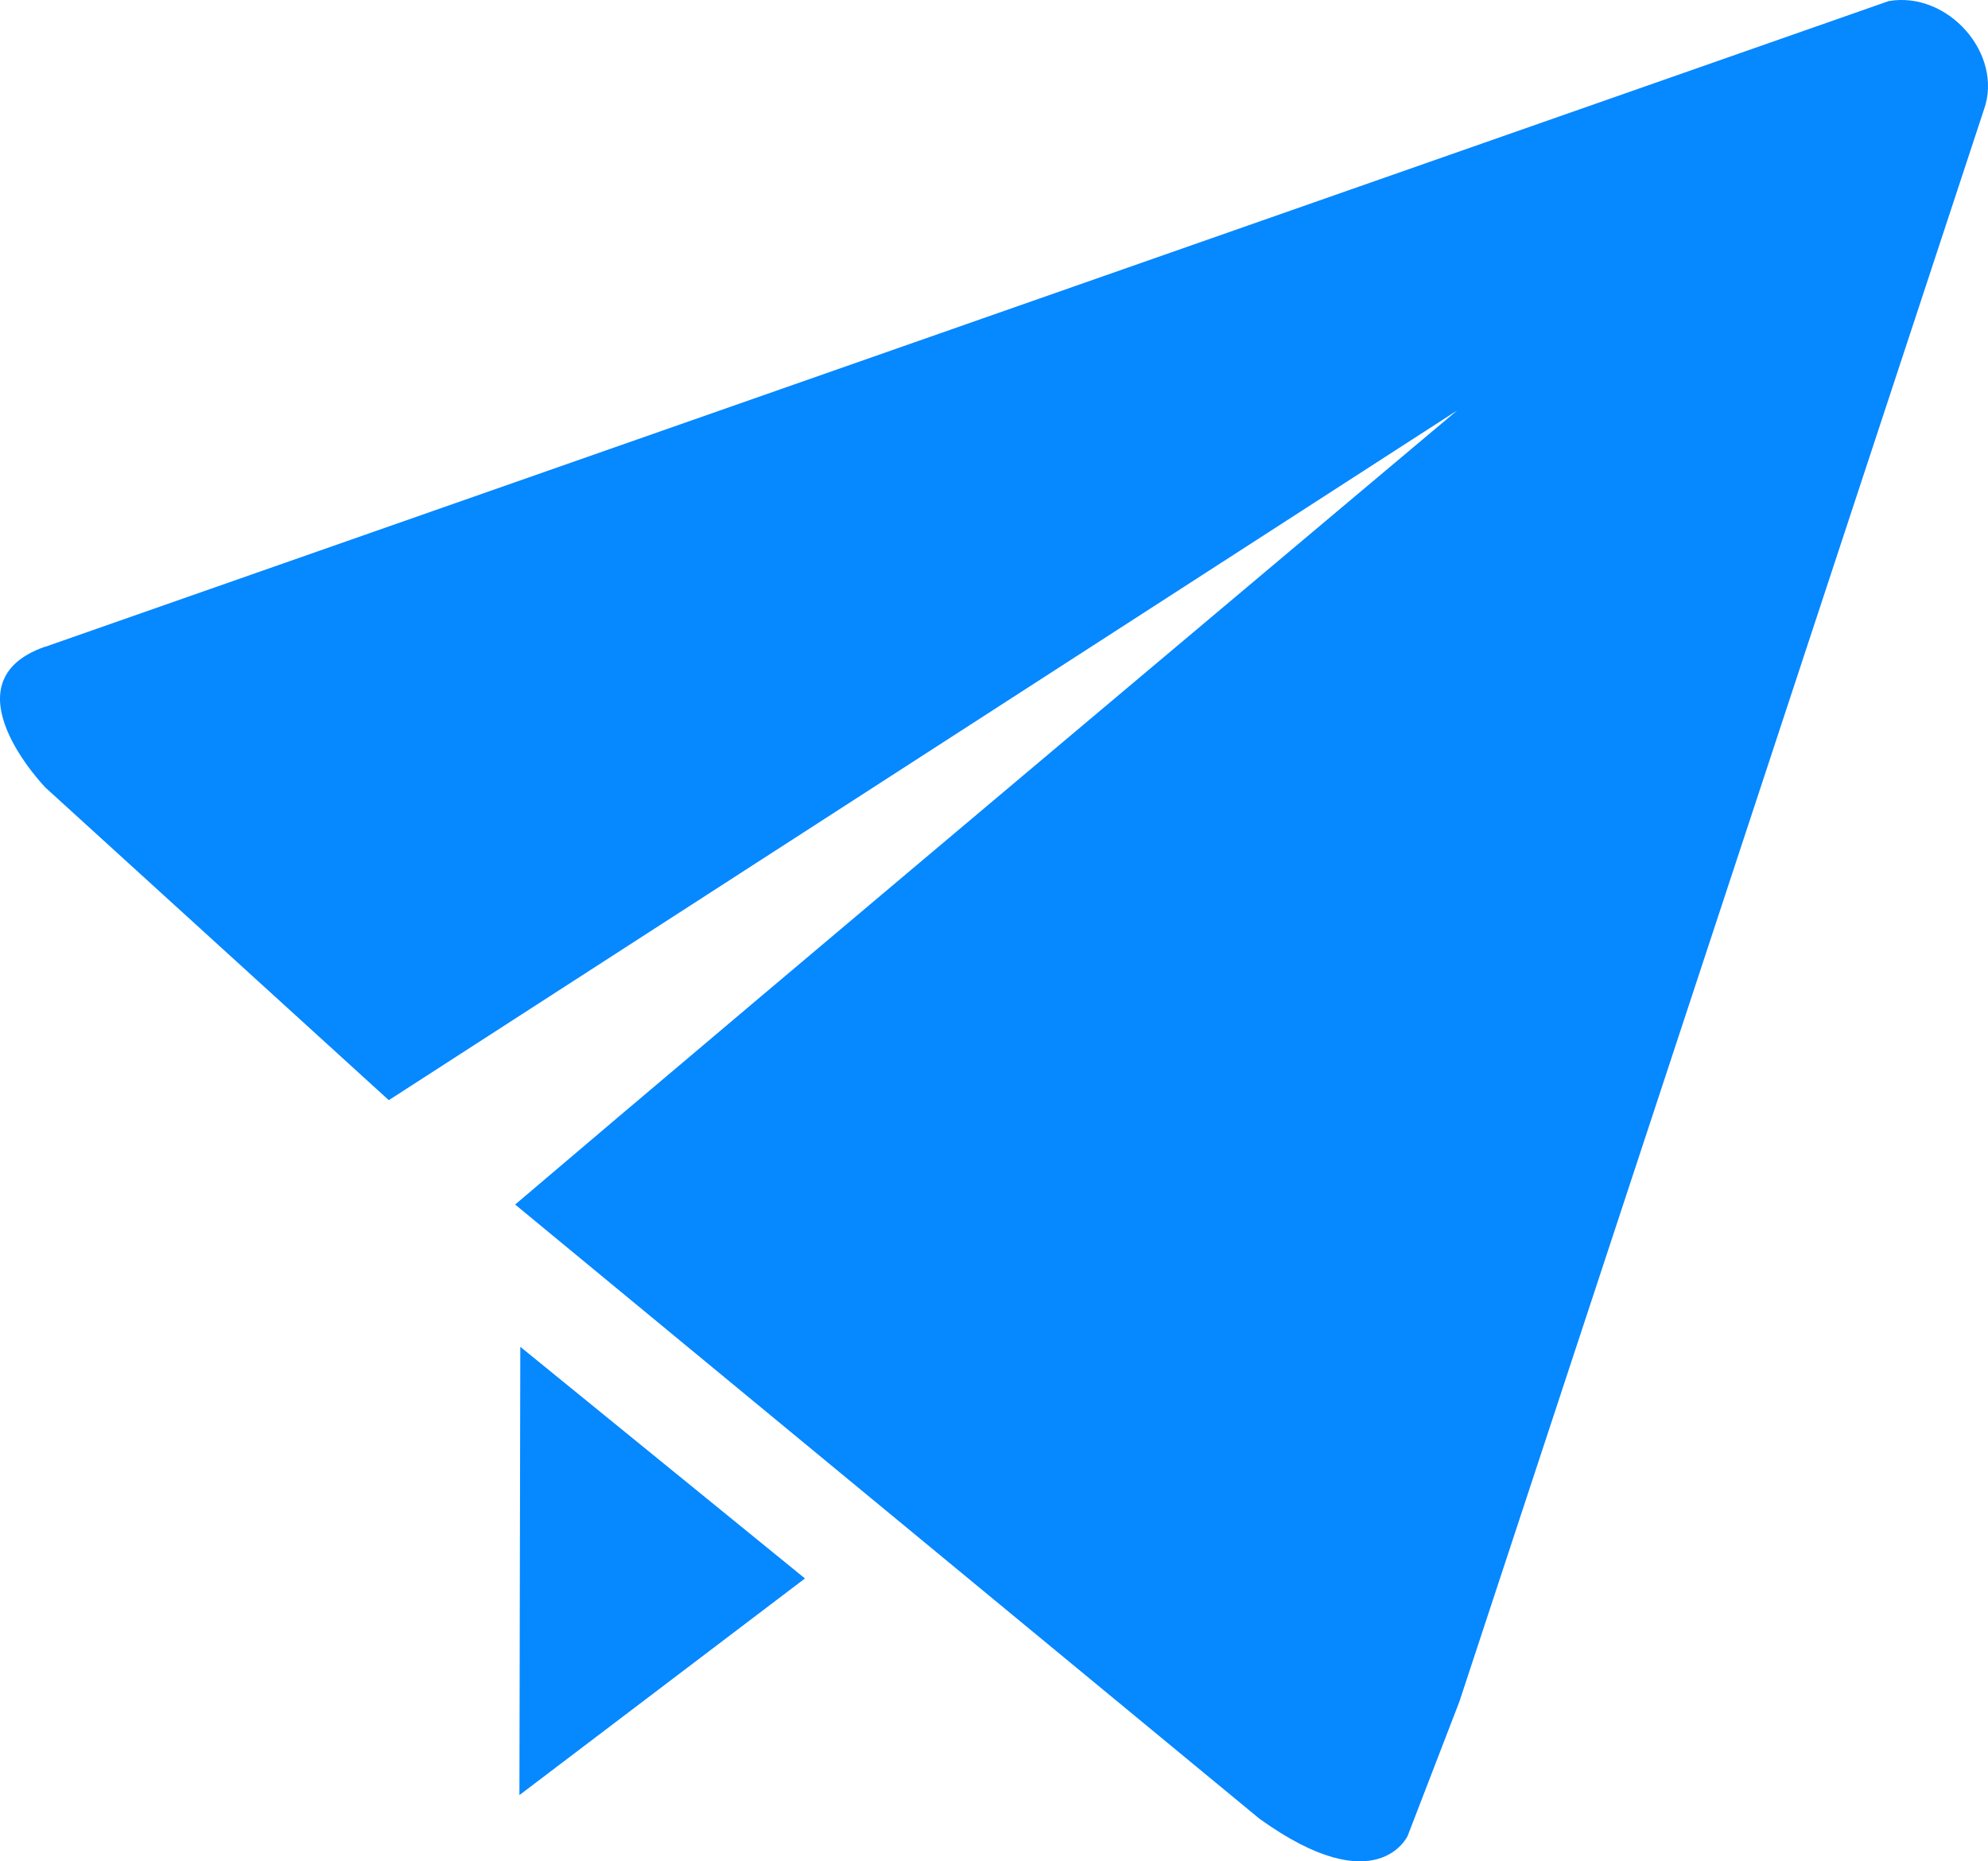 <?xml version="1.0" encoding="UTF-8"?>
<svg width="47px" height="44px" viewBox="0 0 47 44" version="1.1" xmlns="http://www.w3.org/2000/svg" xmlns:xlink="http://www.w3.org/1999/xlink">
    <title>fabu</title>
    <g id="页面-1" stroke="none" stroke-width="1" fill="none" fill-rule="evenodd">
        <g id="我的公会" transform="translate(-68, -1747)" fill="#0688FF" fill-rule="nonzero">
            <g id="金币任务备份" transform="translate(30, 1632)">
                <g id="编组-20" transform="translate(38, 102)">
                    <g id="fabu" transform="translate(0, 13)">
                        <path d="M1.062,15.288 C-1.335,16.129 1.075,18.618 1.075,18.618 L9.192,26.007 L34.451,9.702 C34.451,9.702 17.387,24.035 12.179,28.474 L29.774,42.991 C32.555,44.993 33.28,43.397 33.28,43.397 L34.502,40.226 L46.906,2.585 C47.368,1.276 46.055,-0.217 44.651,0.026 L1.062,15.292 M19.031,37.313 L12.301,31.837 L12.28,42.434 L19.031,37.313 Z" id="形状"></path>
                    </g>
                </g>
            </g>
        </g>
    </g>
</svg>